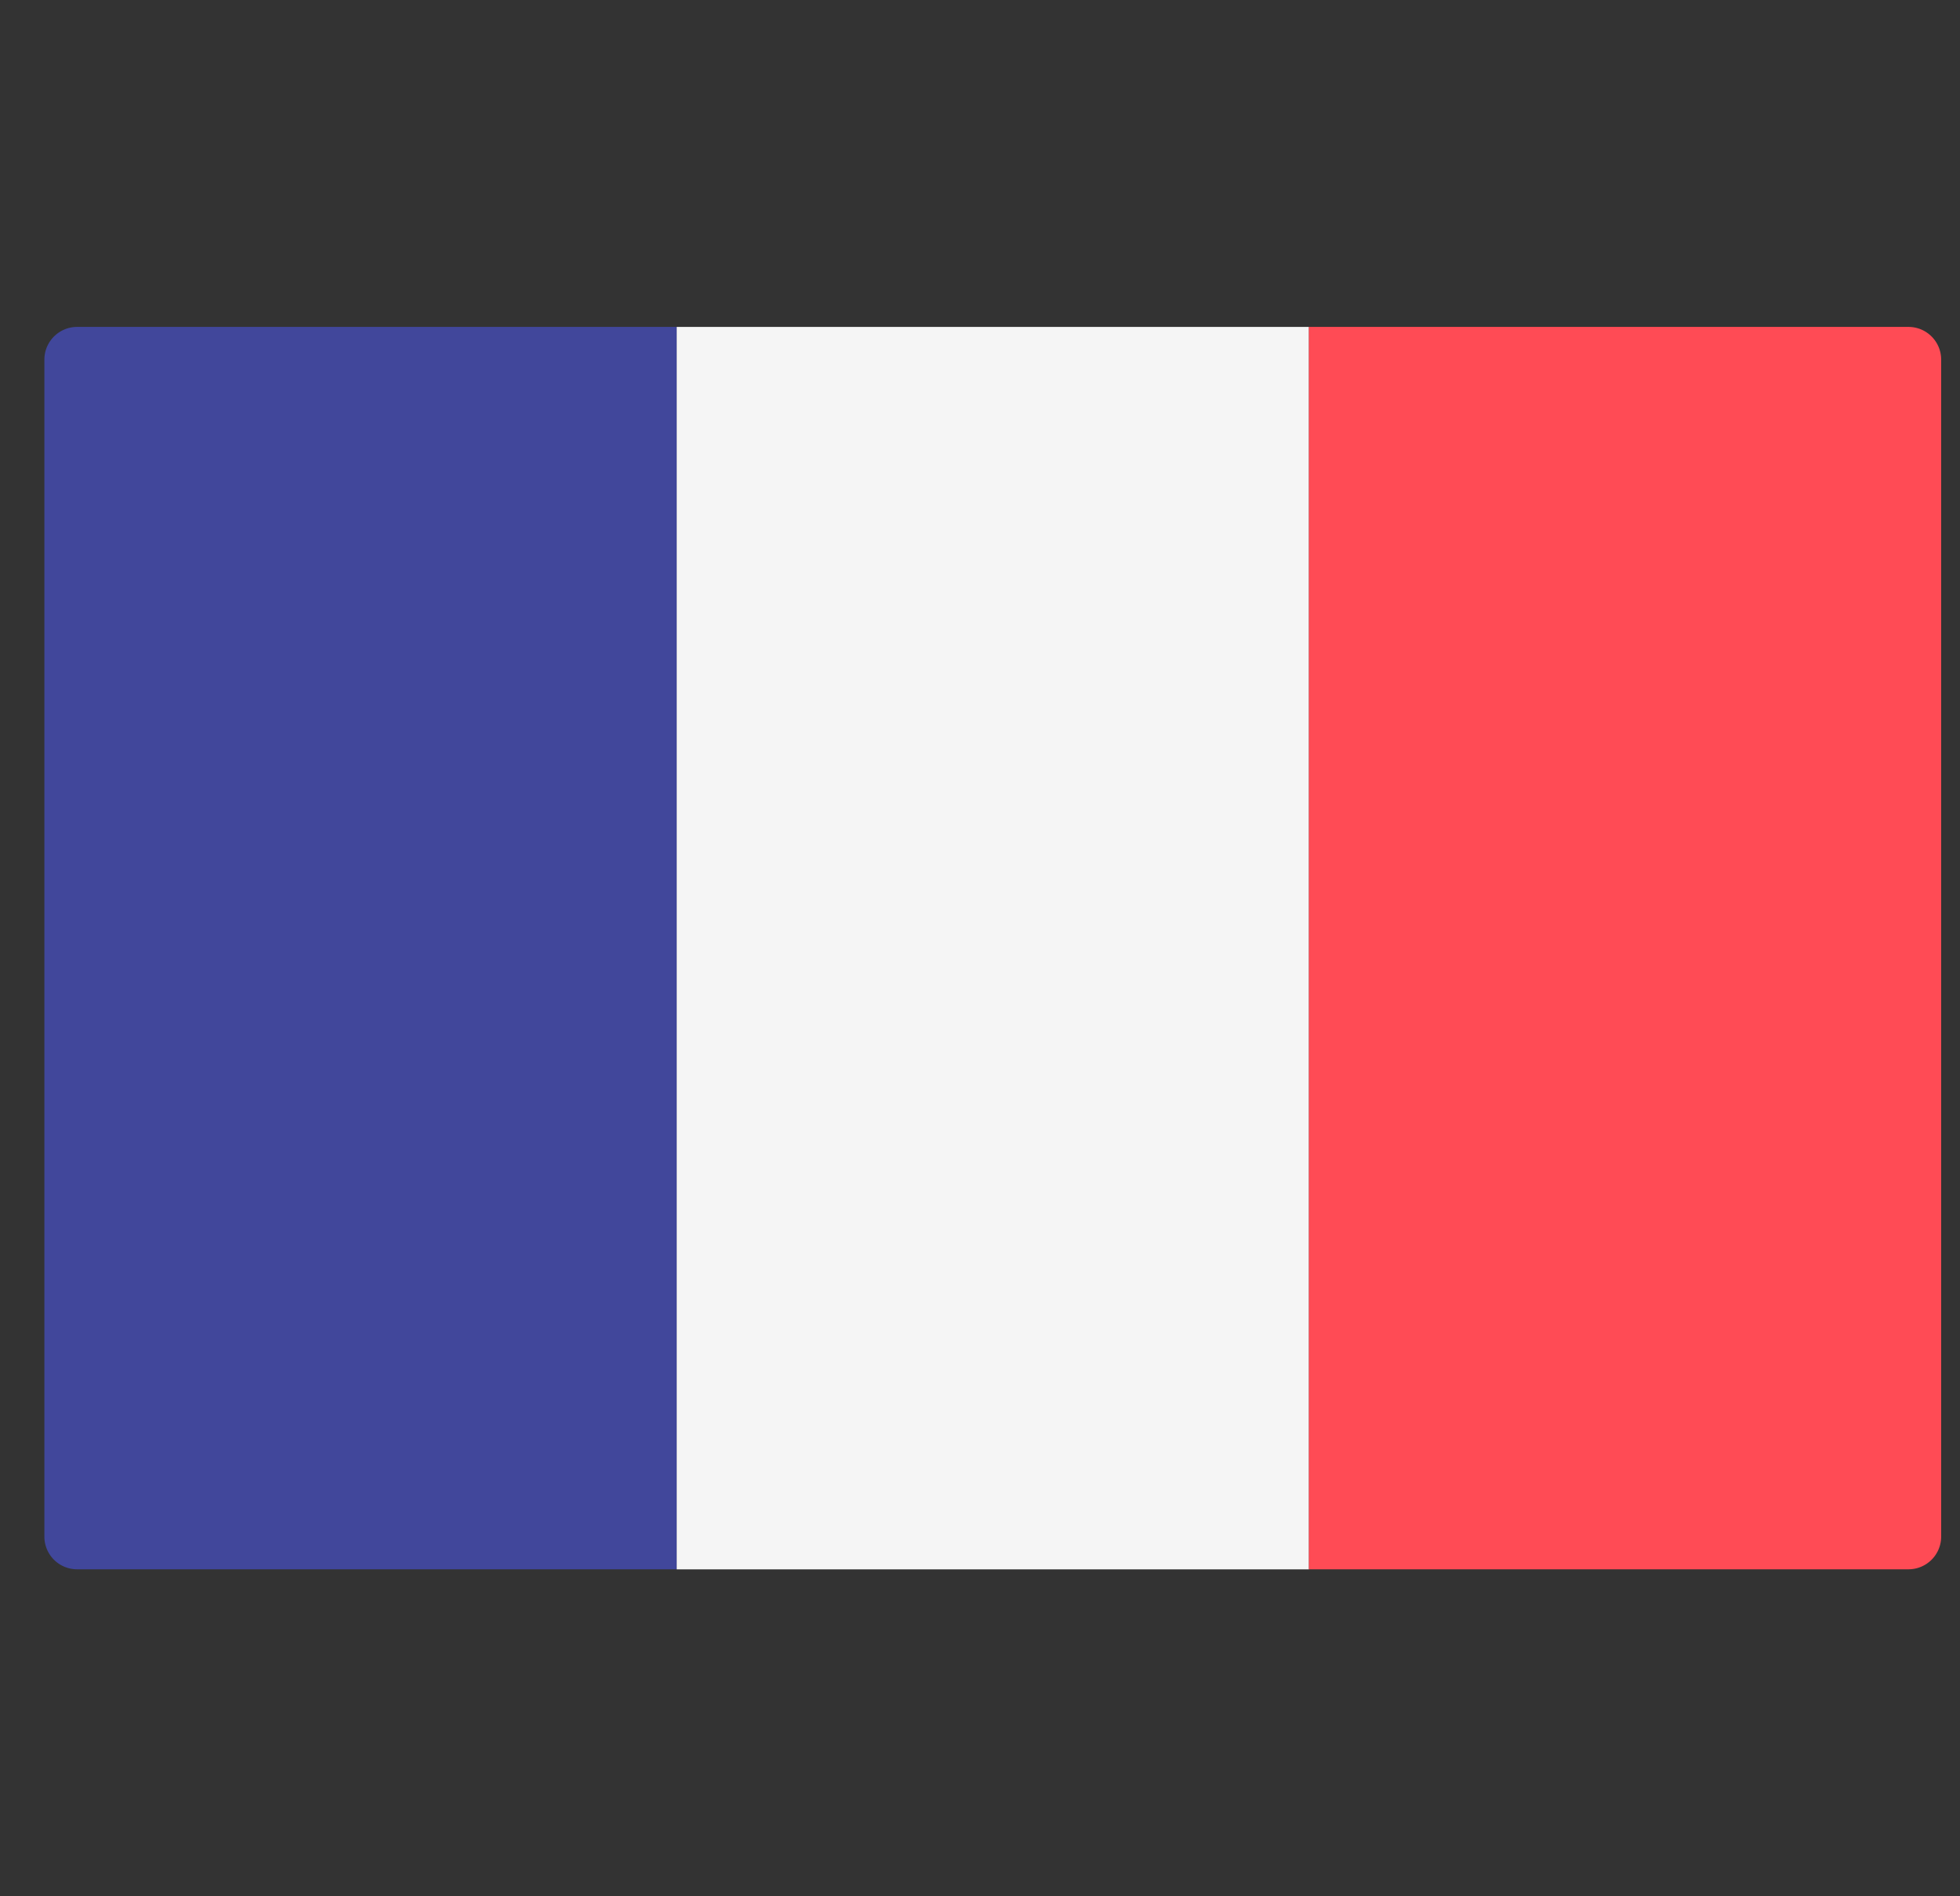 <svg width="31" height="30" fill="none" xmlns="http://www.w3.org/2000/svg"><rect width="100%" height="100%" fill="#333333" stroke="none"/><g clip-path="url(#clip0_203_4761)"><path d="M10.702 24.827H1.22a.517.517 0 01-.518-.517V5.69c0-.286.232-.518.518-.518h9.482v19.655z" fill="#41479B"/><path d="M20.703 5.172h-10v19.656h10V5.172z" fill="#F5F5F5"/><path d="M30.185 24.827h-9.483V5.172h9.483c.286 0 .517.232.517.517V24.31a.517.517 0 01-.517.517z" fill="#FF4B55"/></g><defs><clipPath id="clip0_203_4761"><path fill="#fff" transform="translate(.702)" d="M0 0h30v30H0z"/></clipPath></defs></svg>